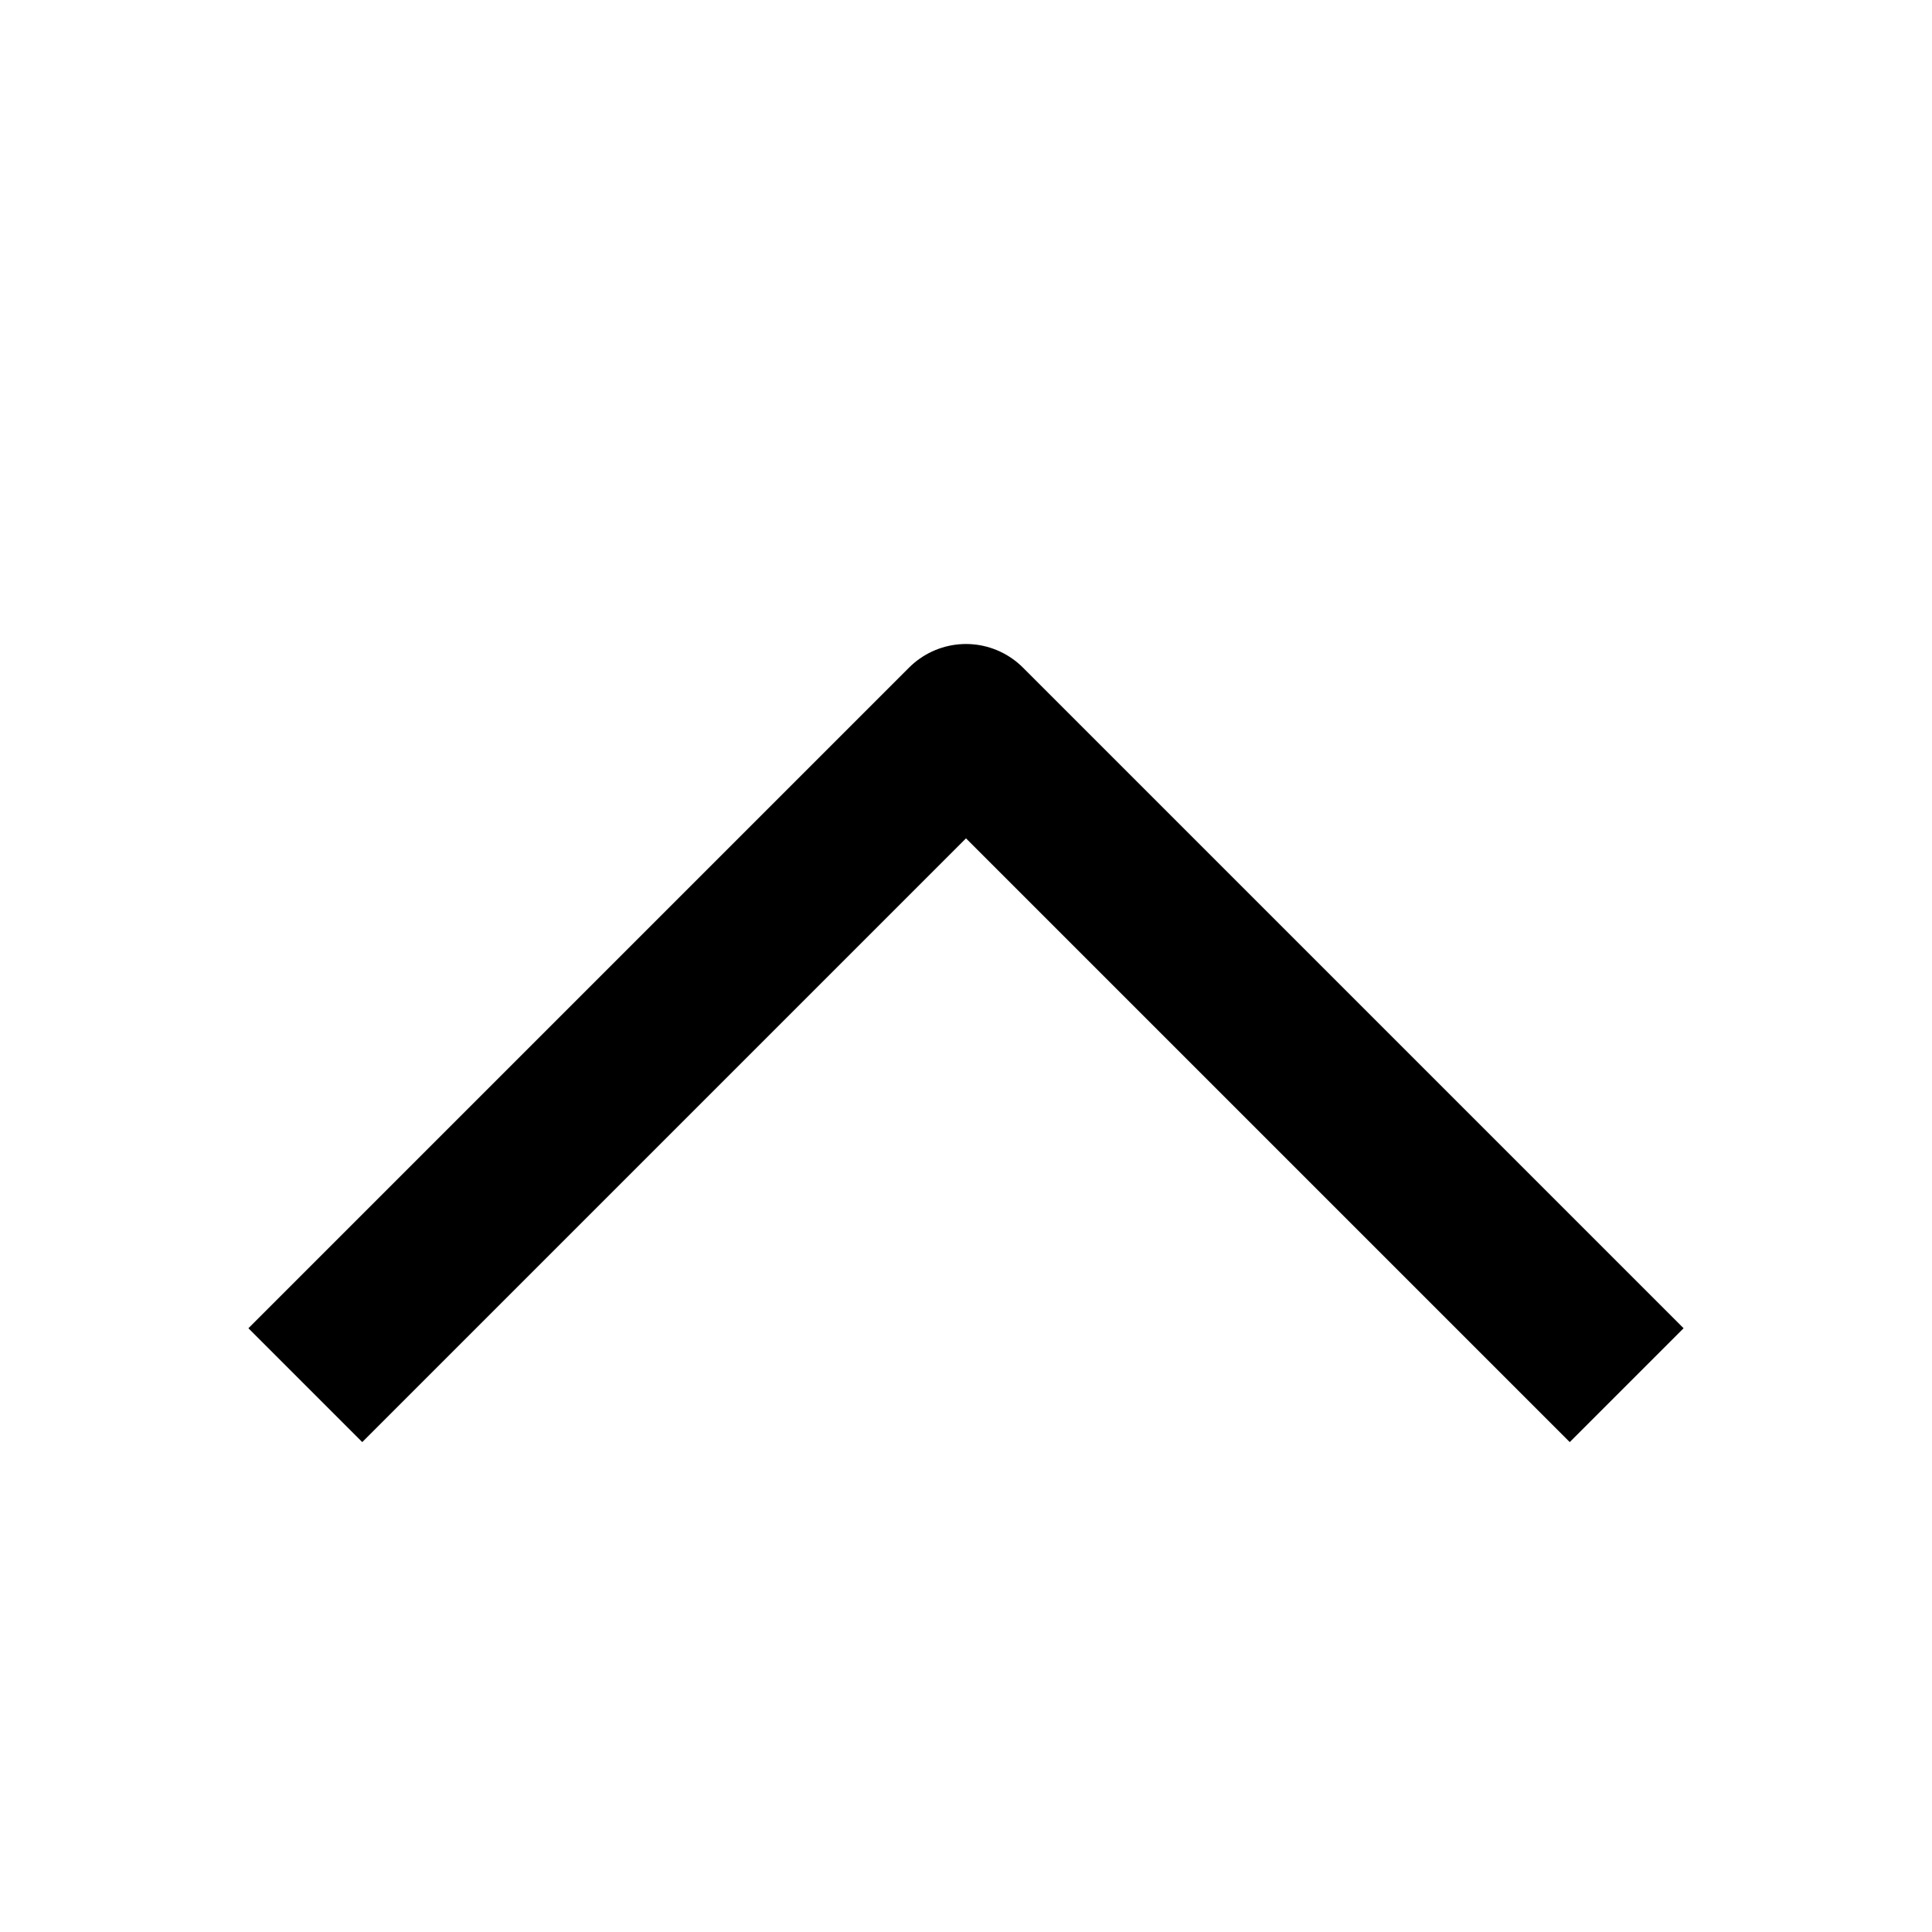 <svg id='top-up' width="24" height="24" viewBox="0 0 24 24" fill="none"
  xmlns="http://www.w3.org/2000/svg">
  <path d="M4.5 16.5L12 9L19.5 16.5" stroke="currentColor" stroke-width="2" stroke-linecap="square" stroke-linejoin="round"/>
</svg>
